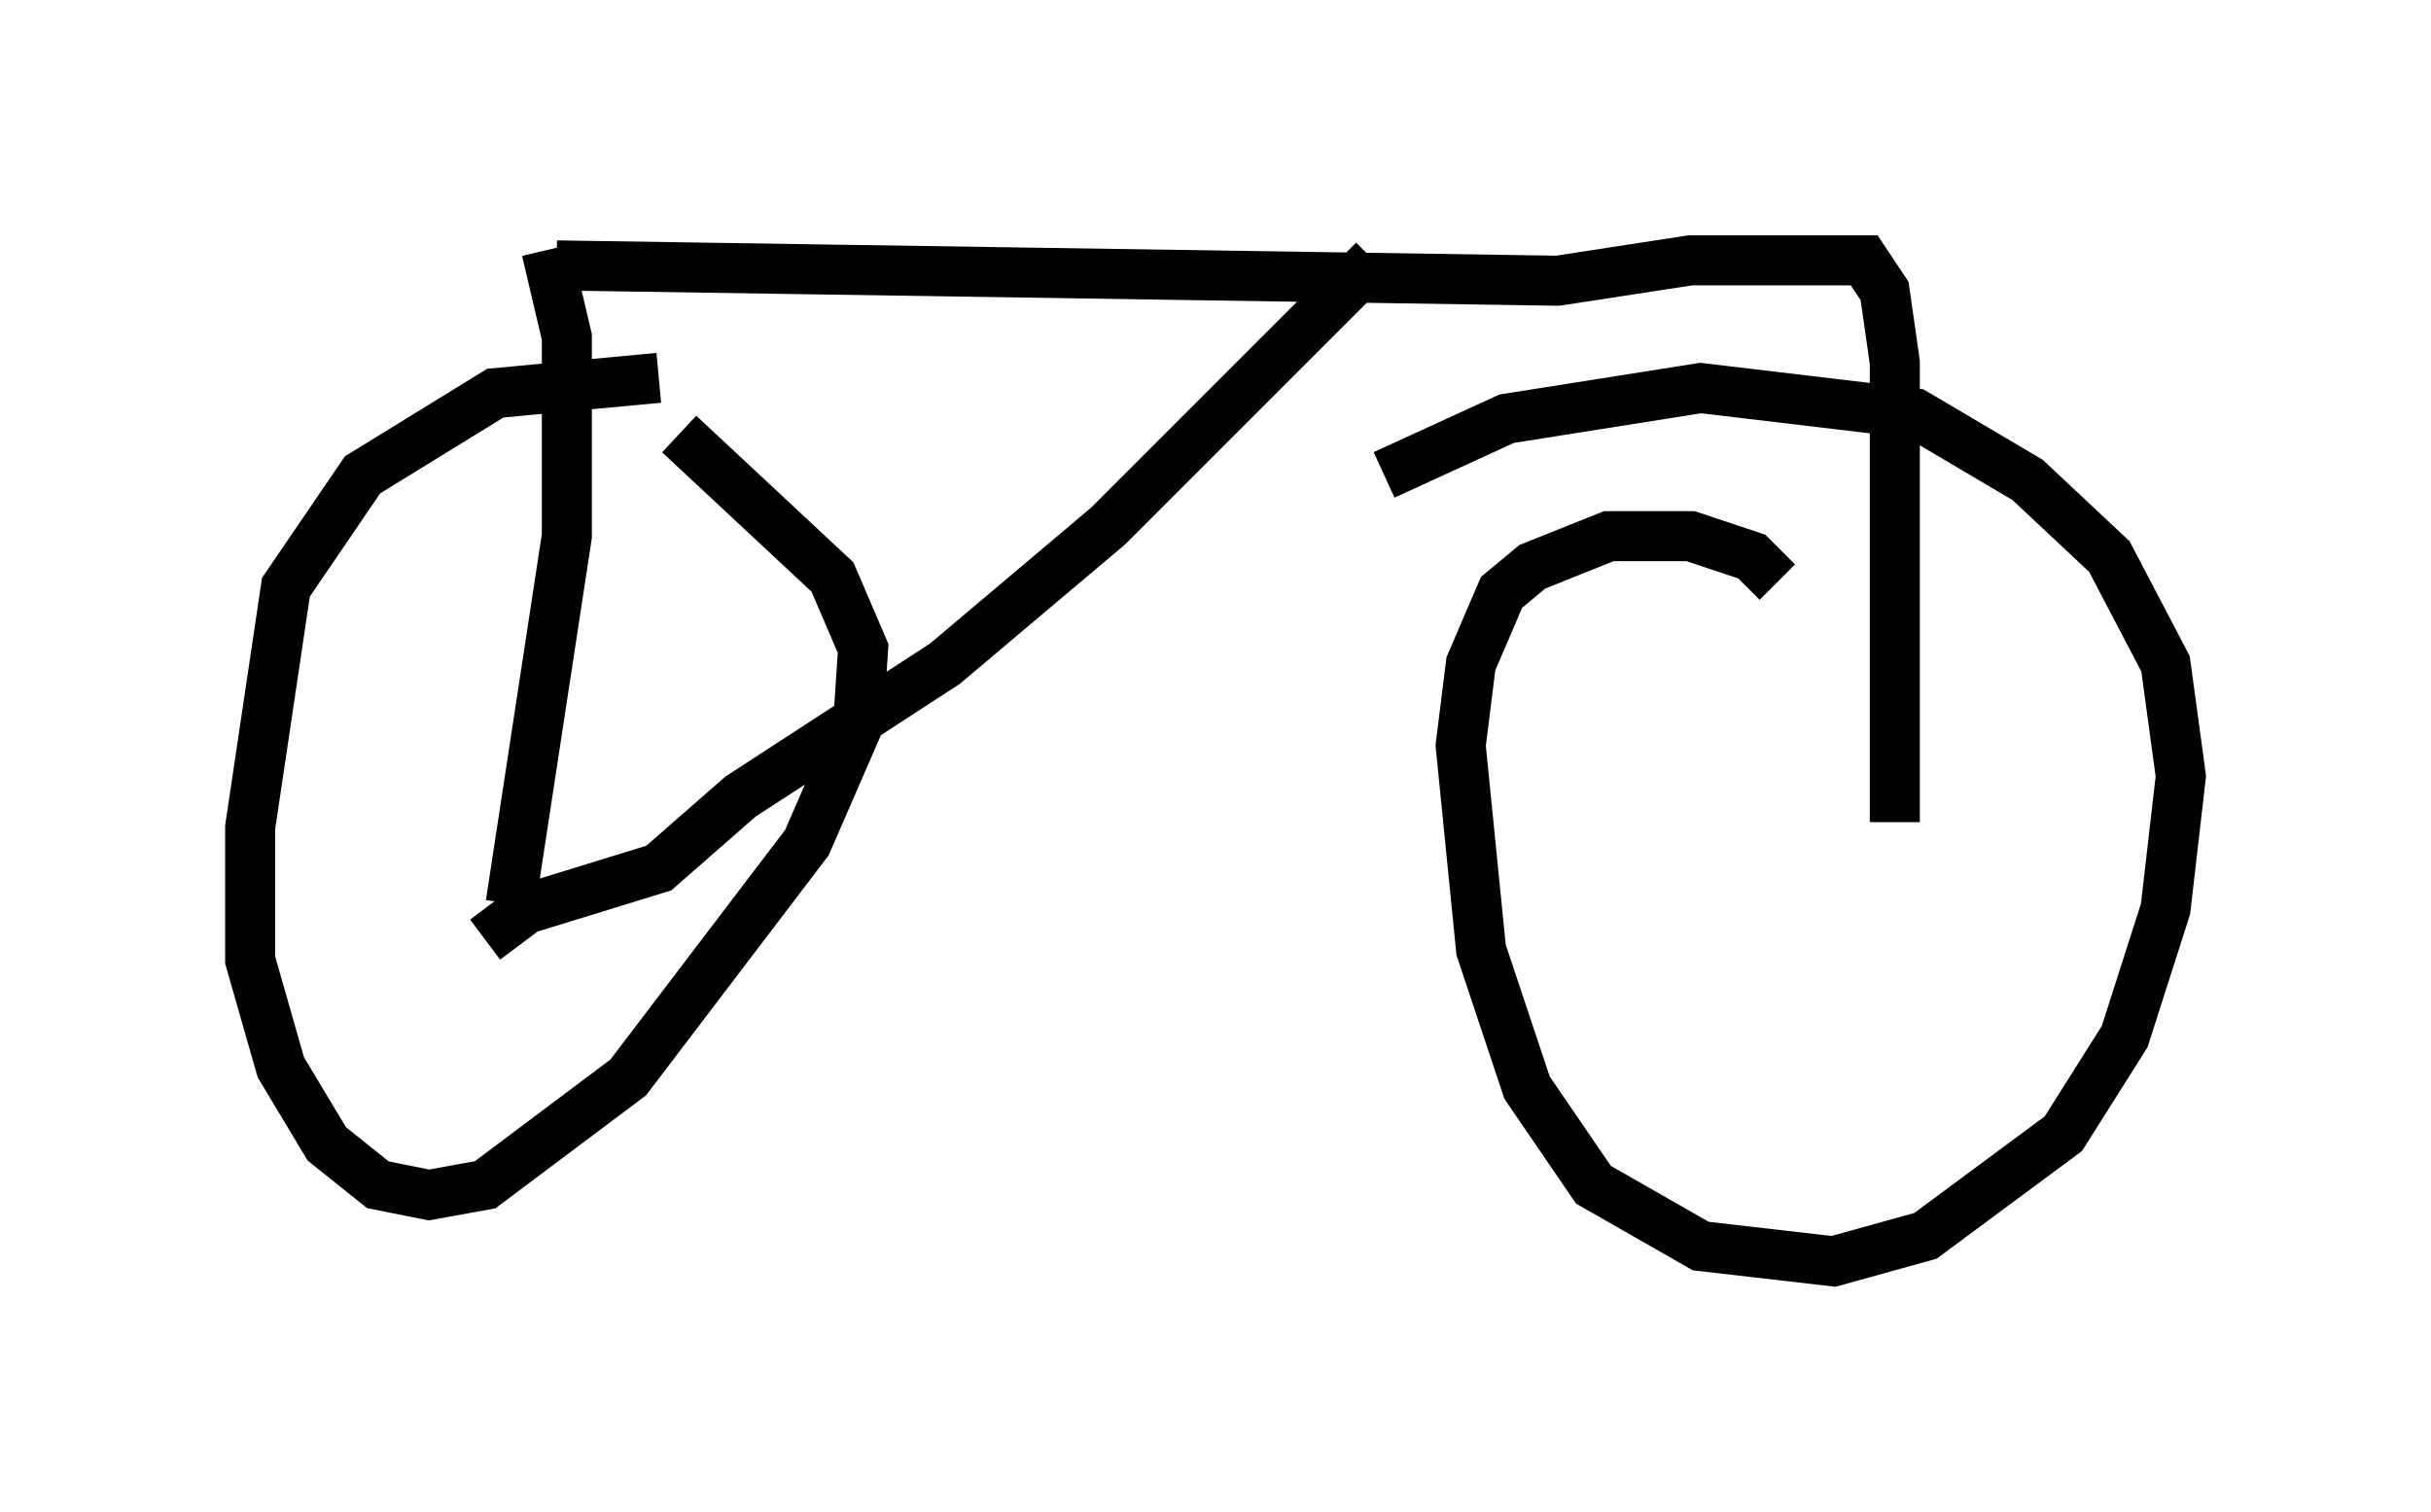 <?xml version="1.0" encoding="utf-8" ?>
<svg baseProfile="full" height="30.213" version="1.1" width="48.588" xmlns="http://www.w3.org/2000/svg" xmlns:ev="http://www.w3.org/2001/xml-events" xmlns:xlink="http://www.w3.org/1999/xlink"><defs /><rect fill="white" height="30.213" width="48.588" x="0" y="0" /><path d="M14.8, 8.165 m-1.633, -0.613 l-3.267, 0.306 -2.654, 1.633 l-1.531, 2.246 -0.715, 4.798 l0.0, 2.654 0.613, 2.144 l0.919, 1.531 1.021, 0.817 l1.021, 0.204 1.123, -0.204 l2.858, -2.144 3.573, -4.696 l1.021, -2.348 0.102, -1.531 l-0.613, -1.429 -3.063, -2.858 m21.948, 2.96 l-0.51, -0.51 -1.225, -0.408 l-1.633, 0.0 -1.531, 0.613 l-0.613, 0.51 -0.613, 1.429 l-0.204, 1.633 0.408, 4.083 l0.919, 2.756 1.327, 1.94 l2.144, 1.225 2.654, 0.306 l1.838, -0.51 2.756, -2.042 l1.225, -1.94 0.817, -2.552 l0.306, -2.654 -0.306, -2.246 l-1.123, -2.144 -1.633, -1.531 l-2.246, -1.327 -4.288, -0.51 l-3.879, 0.613 -2.45, 1.123 m-16.742, -4.492 l0.408, 1.735 0.0, 3.981 l-1.123, 7.35 m0.919, -12.761 l20.009, 0.306 2.654, -0.408 l3.471, 0.0 0.408, 0.613 l0.204, 1.429 0.0, 9.188 m-10.413, -11.229 l-5.308, 5.308 -3.267, 2.756 l-4.083, 2.654 -1.633, 1.429 l-2.654, 0.817 -0.817, 0.613 " fill="none" stroke="black" stroke-width="1" /></svg>